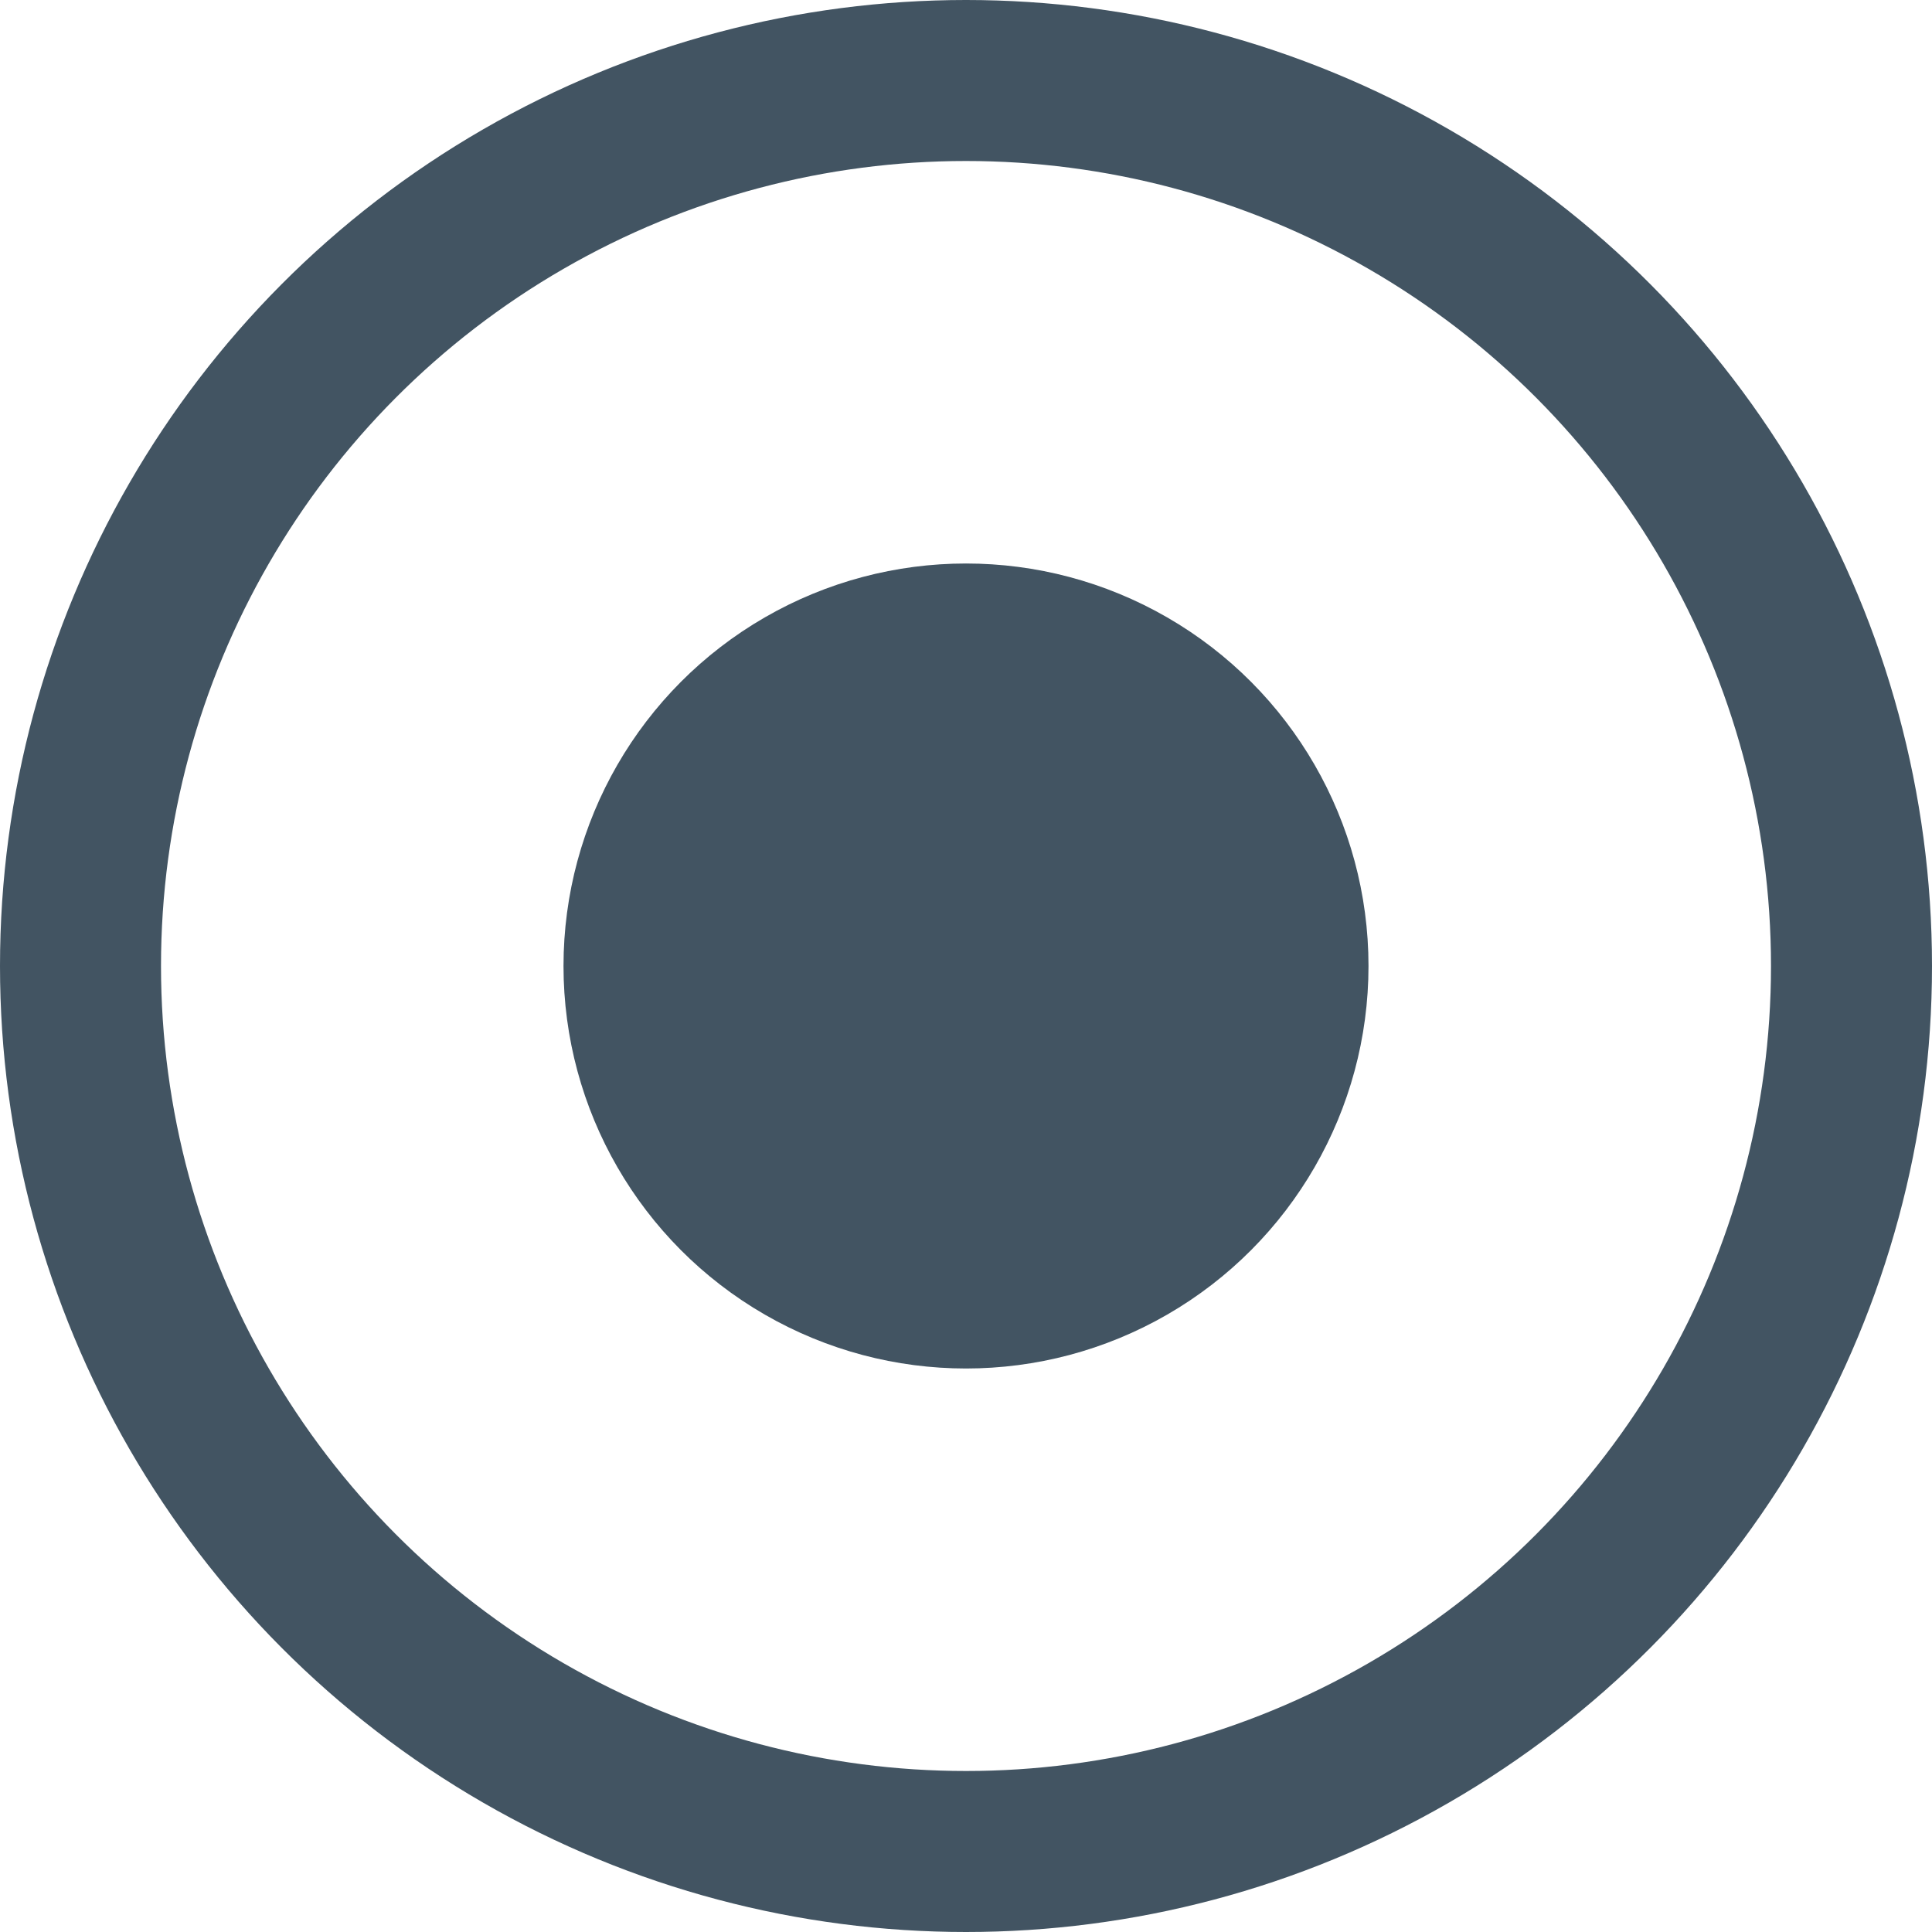 <svg width="24" height="24" viewBox="0 0 24 24" fill="none" xmlns="http://www.w3.org/2000/svg">
<circle cx="12" cy="12" r="11" stroke="#132A3B" stroke-opacity="0.8" stroke-width="2"/>
<circle cx="12" cy="12" r="5" fill="#132A3B" fill-opacity="0.8"/>
</svg>
